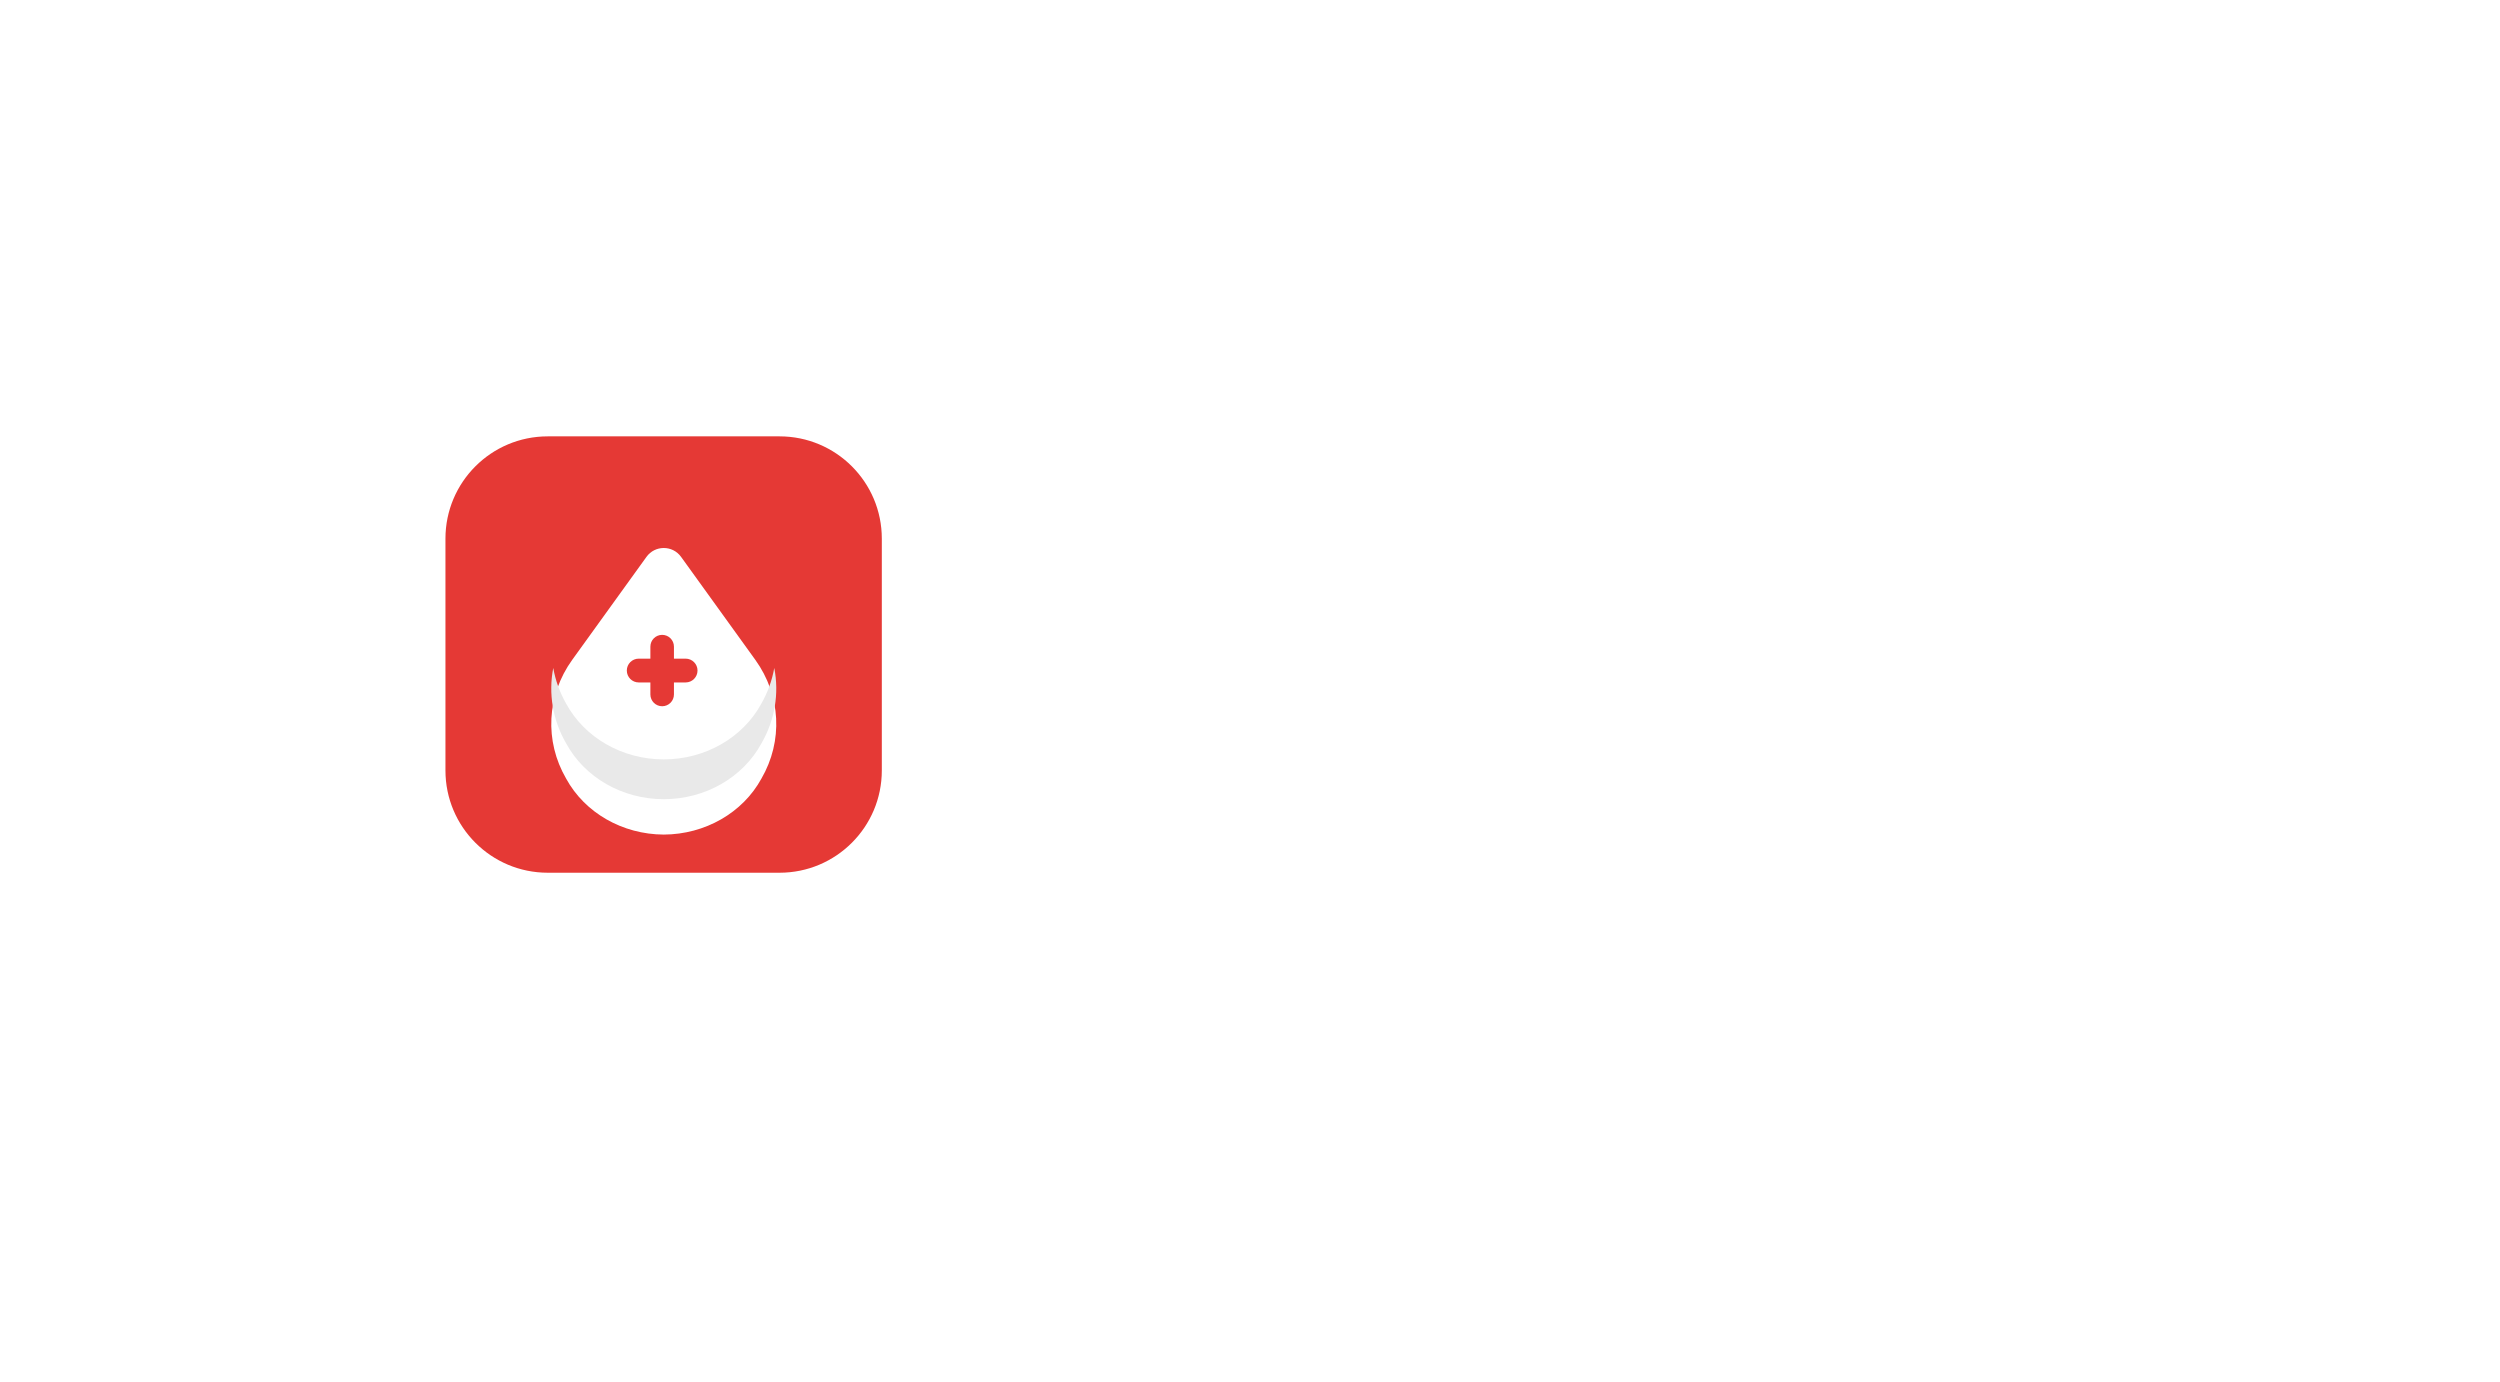 <svg width="275" height="152" viewBox="0 0 275 152" fill="none" xmlns="http://www.w3.org/2000/svg">
<path d="M49 59.25C49 53.037 54.037 48 60.25 48H85.75C91.963 48 97 53.037 97 59.25V84.75C97 90.963 91.963 96 85.75 96H60.25C54.037 96 49 90.963 49 84.75V59.25Z" fill="#E53935"/>
<g filter="url(#filter0_d_12_264)">
<path d="M73.015 87.804C68.473 87.784 64.325 85.406 62.274 81.646C59.876 77.513 60.133 72.49 62.942 68.585L71.114 57.253C72.05 55.956 73.981 55.956 74.916 57.253L83.089 68.589C85.897 72.492 86.154 77.514 83.757 81.646C81.706 85.406 77.558 87.784 73.015 87.804Z" fill="white"/>
</g>
<path d="M83.76 77.379C81.724 81.151 77.564 83.533 73.012 83.533C68.461 83.533 64.3 81.151 62.264 77.379C61.571 76.156 61.097 74.837 60.859 73.474C60.307 76.303 60.804 79.223 62.269 81.759C64.305 85.53 68.466 87.911 73.017 87.911C77.568 87.911 81.728 85.53 83.765 81.759C85.228 79.223 85.723 76.303 85.169 73.474C84.93 74.837 84.454 76.156 83.76 77.379Z" fill="#E9E9E9"/>
<path d="M74.134 76.391C74.134 77.106 73.554 77.687 72.838 77.687C72.122 77.687 71.542 77.106 71.542 76.391V75.069H70.258C69.536 75.069 68.95 74.483 68.95 73.76C68.95 73.037 69.536 72.451 70.258 72.451H71.542V71.13C71.542 70.414 72.122 69.834 72.838 69.834C73.554 69.834 74.134 70.414 74.134 71.13V72.451H75.418C76.141 72.451 76.727 73.037 76.727 73.76C76.727 74.483 76.141 75.069 75.418 75.069H74.134V76.391Z" fill="#E53935"/>
<path d="M112.58 85.5V81.9H119.816C121.088 81.9 122.072 81.504 122.768 80.712C123.464 79.92 123.812 79.008 123.812 77.976C123.812 77.28 123.656 76.632 123.344 76.032C123.032 75.432 122.576 74.952 121.976 74.592C121.376 74.232 120.656 74.052 119.816 74.052H112.58V70.452H119.204C120.284 70.452 121.148 70.176 121.796 69.624C122.444 69.072 122.768 68.256 122.768 67.176C122.768 66.096 122.444 65.28 121.796 64.728C121.148 64.176 120.284 63.9 119.204 63.9H112.58V60.3H119.312C121.016 60.3 122.432 60.612 123.56 61.236C124.688 61.86 125.528 62.664 126.08 63.648C126.632 64.632 126.908 65.688 126.908 66.816C126.908 68.136 126.536 69.3 125.792 70.308C125.072 71.316 124.004 72.132 122.588 72.756L122.912 71.46C124.496 72.108 125.732 73.02 126.62 74.196C127.508 75.372 127.952 76.752 127.952 78.336C127.952 79.632 127.628 80.82 126.98 81.9C126.356 82.98 125.42 83.856 124.172 84.528C122.948 85.176 121.436 85.5 119.636 85.5H112.58ZM109.736 85.5V60.3H113.876V85.5H109.736ZM129.791 85.5V59.58H133.751V85.5H129.791ZM144.278 85.86C142.598 85.86 141.074 85.464 139.706 84.672C138.338 83.856 137.246 82.764 136.43 81.396C135.638 80.028 135.242 78.504 135.242 76.824C135.242 75.144 135.638 73.632 136.43 72.288C137.246 70.944 138.338 69.876 139.706 69.084C141.074 68.268 142.598 67.86 144.278 67.86C145.982 67.86 147.518 68.256 148.886 69.048C150.254 69.84 151.334 70.92 152.126 72.288C152.942 73.632 153.35 75.144 153.35 76.824C153.35 78.504 152.942 80.028 152.126 81.396C151.334 82.764 150.254 83.856 148.886 84.672C147.518 85.464 145.982 85.86 144.278 85.86ZM144.278 82.044C145.262 82.044 146.126 81.828 146.87 81.396C147.638 80.94 148.226 80.316 148.634 79.524C149.066 78.732 149.282 77.832 149.282 76.824C149.282 75.816 149.066 74.928 148.634 74.16C148.202 73.392 147.614 72.792 146.87 72.36C146.126 71.904 145.262 71.676 144.278 71.676C143.318 71.676 142.454 71.904 141.686 72.36C140.942 72.792 140.354 73.392 139.922 74.16C139.514 74.928 139.31 75.816 139.31 76.824C139.31 77.832 139.514 78.732 139.922 79.524C140.354 80.316 140.942 80.94 141.686 81.396C142.454 81.828 143.318 82.044 144.278 82.044ZM162.763 85.86C161.083 85.86 159.559 85.464 158.191 84.672C156.823 83.856 155.731 82.764 154.915 81.396C154.123 80.028 153.727 78.504 153.727 76.824C153.727 75.144 154.123 73.632 154.915 72.288C155.731 70.944 156.823 69.876 158.191 69.084C159.559 68.268 161.083 67.86 162.763 67.86C164.467 67.86 166.003 68.256 167.371 69.048C168.739 69.84 169.819 70.92 170.611 72.288C171.427 73.632 171.835 75.144 171.835 76.824C171.835 78.504 171.427 80.028 170.611 81.396C169.819 82.764 168.739 83.856 167.371 84.672C166.003 85.464 164.467 85.86 162.763 85.86ZM162.763 82.044C163.747 82.044 164.611 81.828 165.355 81.396C166.123 80.94 166.711 80.316 167.119 79.524C167.551 78.732 167.767 77.832 167.767 76.824C167.767 75.816 167.551 74.928 167.119 74.16C166.687 73.392 166.099 72.792 165.355 72.36C164.611 71.904 163.747 71.676 162.763 71.676C161.803 71.676 160.939 71.904 160.171 72.36C159.427 72.792 158.839 73.392 158.407 74.16C157.999 74.928 157.795 75.816 157.795 76.824C157.795 77.832 157.999 78.732 158.407 79.524C158.839 80.316 159.427 80.94 160.171 81.396C160.939 81.828 161.803 82.044 162.763 82.044ZM180.564 85.86C179.004 85.86 177.588 85.464 176.316 84.672C175.068 83.88 174.072 82.812 173.328 81.468C172.608 80.1 172.248 78.576 172.248 76.896C172.248 75.192 172.608 73.668 173.328 72.324C174.072 70.956 175.068 69.876 176.316 69.084C177.588 68.268 179.004 67.86 180.564 67.86C181.884 67.86 183.048 68.148 184.056 68.724C185.088 69.276 185.904 70.044 186.504 71.028C187.104 72.012 187.404 73.128 187.404 74.376V79.344C187.404 80.592 187.104 81.708 186.504 82.692C185.928 83.676 185.124 84.456 184.092 85.032C183.06 85.584 181.884 85.86 180.564 85.86ZM181.212 82.116C182.196 82.116 183.048 81.9 183.768 81.468C184.512 81.012 185.088 80.388 185.496 79.596C185.904 78.804 186.108 77.892 186.108 76.86C186.108 75.828 185.904 74.916 185.496 74.124C185.088 73.332 184.512 72.72 183.768 72.288C183.048 71.832 182.196 71.604 181.212 71.604C180.252 71.604 179.4 71.832 178.656 72.288C177.936 72.72 177.36 73.332 176.928 74.124C176.52 74.916 176.316 75.828 176.316 76.86C176.316 77.892 176.52 78.804 176.928 79.596C177.36 80.388 177.936 81.012 178.656 81.468C179.4 81.9 180.252 82.116 181.212 82.116ZM189.816 85.5H185.856V80.856L186.54 76.644L185.856 72.468V59.58H189.816V85.5ZM197.991 85.68L190.611 68.22H194.967L200.007 81.036H198.747L204.075 68.22H208.467L200.439 85.68H197.991ZM192.843 92.7L198.207 81.648L200.439 85.68L197.235 92.7H192.843ZM212.299 85.5L222.667 60.3H225.547L235.843 85.5H231.379L223.315 65.088H224.827L216.691 85.5H212.299ZM217.411 80.64V77.04H230.767V80.64H217.411ZM246.36 85.86C245.04 85.86 243.864 85.584 242.832 85.032C241.8 84.456 240.984 83.676 240.384 82.692C239.808 81.708 239.52 80.592 239.52 79.344V74.376C239.52 73.128 239.82 72.012 240.42 71.028C241.02 70.044 241.836 69.276 242.868 68.724C243.9 68.148 245.064 67.86 246.36 67.86C247.92 67.86 249.324 68.268 250.572 69.084C251.844 69.876 252.84 70.956 253.56 72.324C254.304 73.668 254.676 75.192 254.676 76.896C254.676 78.576 254.304 80.1 253.56 81.468C252.84 82.812 251.844 83.88 250.572 84.672C249.324 85.464 247.92 85.86 246.36 85.86ZM237.108 92.7V68.22H241.068V72.864L240.384 77.076L241.068 81.252V92.7H237.108ZM245.712 82.116C246.672 82.116 247.512 81.9 248.232 81.468C248.976 81.012 249.552 80.388 249.96 79.596C250.392 78.804 250.608 77.892 250.608 76.86C250.608 75.828 250.392 74.916 249.96 74.124C249.552 73.332 248.976 72.72 248.232 72.288C247.512 71.832 246.672 71.604 245.712 71.604C244.752 71.604 243.9 71.832 243.156 72.288C242.412 72.72 241.836 73.332 241.428 74.124C241.02 74.916 240.816 75.828 240.816 76.86C240.816 77.892 241.02 78.804 241.428 79.596C241.836 80.388 242.412 81.012 243.156 81.468C243.9 81.9 244.752 82.116 245.712 82.116ZM265.443 85.86C264.123 85.86 262.947 85.584 261.915 85.032C260.883 84.456 260.067 83.676 259.467 82.692C258.891 81.708 258.603 80.592 258.603 79.344V74.376C258.603 73.128 258.903 72.012 259.503 71.028C260.103 70.044 260.919 69.276 261.951 68.724C262.983 68.148 264.147 67.86 265.443 67.86C267.003 67.86 268.407 68.268 269.655 69.084C270.927 69.876 271.923 70.956 272.643 72.324C273.387 73.668 273.759 75.192 273.759 76.896C273.759 78.576 273.387 80.1 272.643 81.468C271.923 82.812 270.927 83.88 269.655 84.672C268.407 85.464 267.003 85.86 265.443 85.86ZM256.191 92.7V68.22H260.151V72.864L259.467 77.076L260.151 81.252V92.7H256.191ZM264.795 82.116C265.755 82.116 266.595 81.9 267.315 81.468C268.059 81.012 268.635 80.388 269.043 79.596C269.475 78.804 269.691 77.892 269.691 76.86C269.691 75.828 269.475 74.916 269.043 74.124C268.635 73.332 268.059 72.72 267.315 72.288C266.595 71.832 265.755 71.604 264.795 71.604C263.835 71.604 262.983 71.832 262.239 72.288C261.495 72.72 260.919 73.332 260.511 74.124C260.103 74.916 259.899 75.828 259.899 76.86C259.899 77.892 260.103 78.804 260.511 79.596C260.919 80.388 261.495 81.012 262.239 81.468C262.983 81.9 263.835 82.116 264.795 82.116Z" fill="white"/>
<defs>
<filter id="filter0_d_12_264" x="0.64" y="0.28" width="144.75" height="151.524" filterUnits="userSpaceOnUse" color-interpolation-filters="sRGB">
<feFlood flood-opacity="0" result="BackgroundImageFix"/>
<feColorMatrix in="SourceAlpha" type="matrix" values="0 0 0 0 0 0 0 0 0 0 0 0 0 0 0 0 0 0 127 0" result="hardAlpha"/>
<feOffset dy="4"/>
<feGaussianBlur stdDeviation="30"/>
<feColorMatrix type="matrix" values="0 0 0 0 0.898 0 0 0 0 0.224 0 0 0 0 0.208 0 0 0 0.5 0"/>
<feBlend mode="normal" in2="BackgroundImageFix" result="effect1_dropShadow_12_264"/>
<feBlend mode="normal" in="SourceGraphic" in2="effect1_dropShadow_12_264" result="shape"/>
</filter>
</defs>
</svg>
